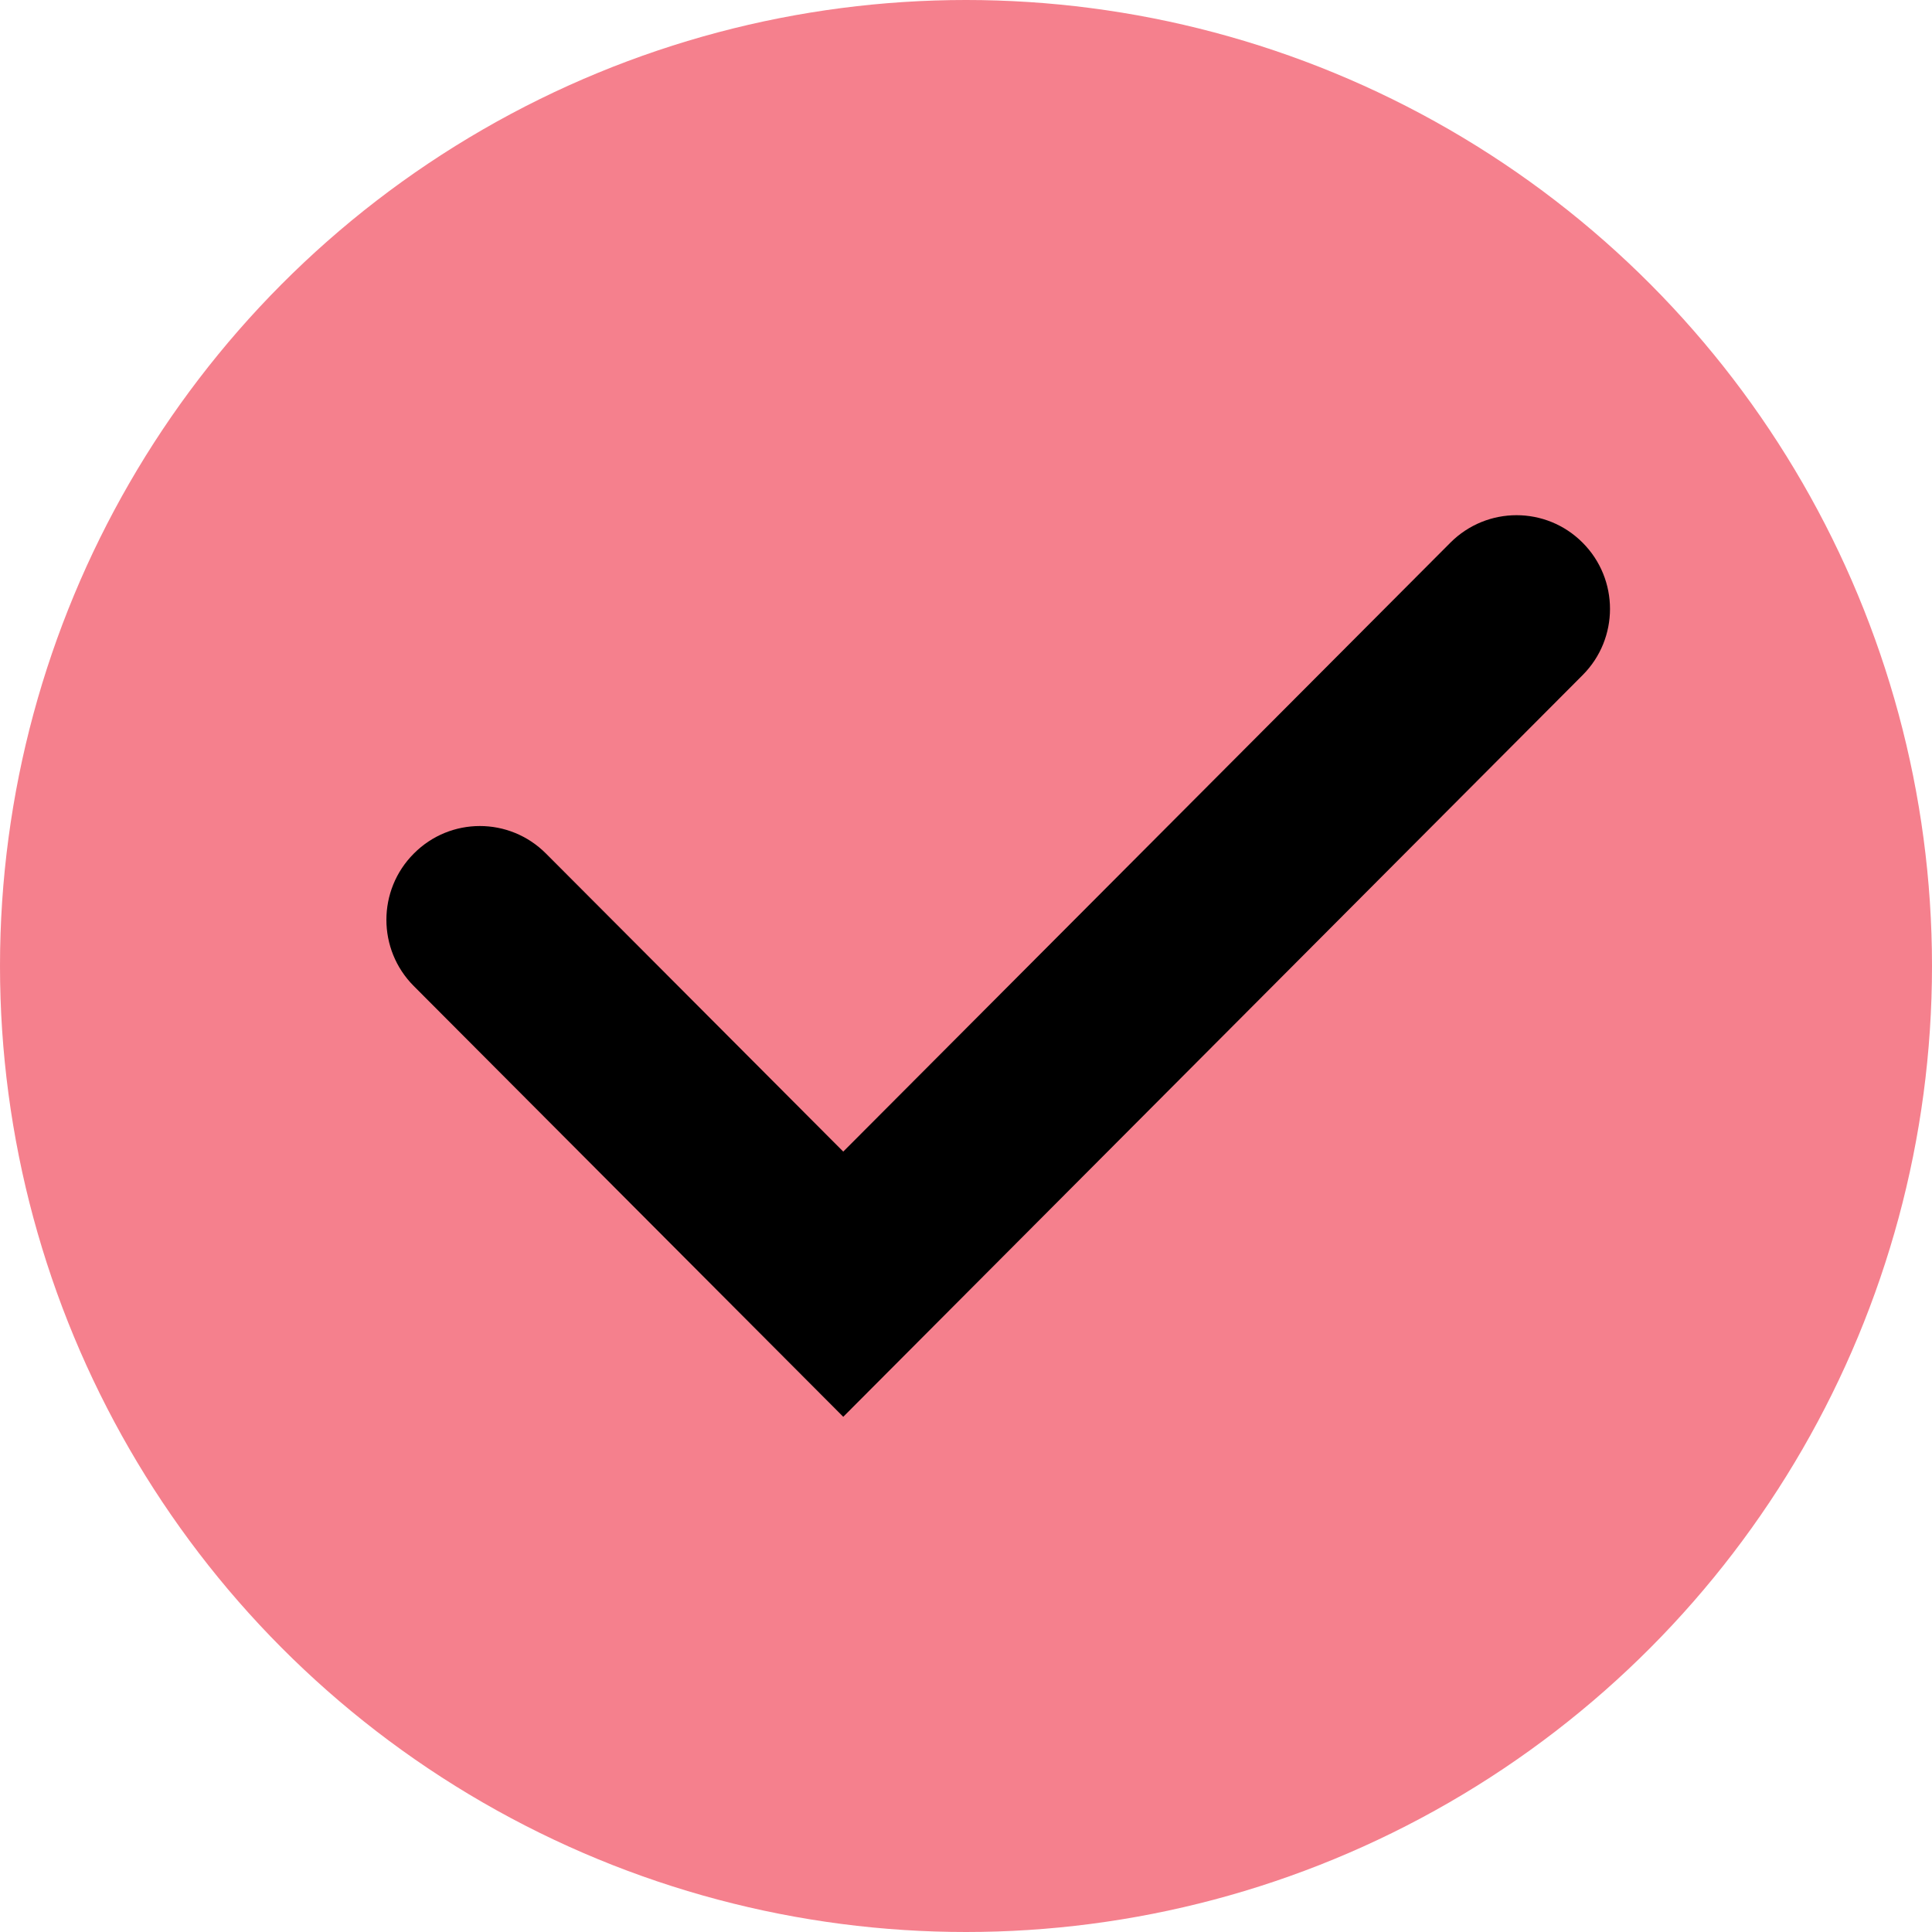 <svg width="15" height="15" viewBox="0 0 15 15" fill="none" xmlns="http://www.w3.org/2000/svg">
<circle cx="7.5" cy="7.5" r="7.5" fill="#EE2C41" fill-opacity="0.6"/>
<path fill-rule="evenodd" clip-rule="evenodd" d="M6.547 8.941L11.261 4.213C11.545 3.929 12.004 3.929 12.287 4.213C12.571 4.497 12.571 4.958 12.287 5.242L6.547 11L3.213 7.656C2.929 7.372 2.929 6.911 3.213 6.627C3.496 6.342 3.955 6.342 4.239 6.627L6.547 8.941Z" fill="black"/>
</svg>
